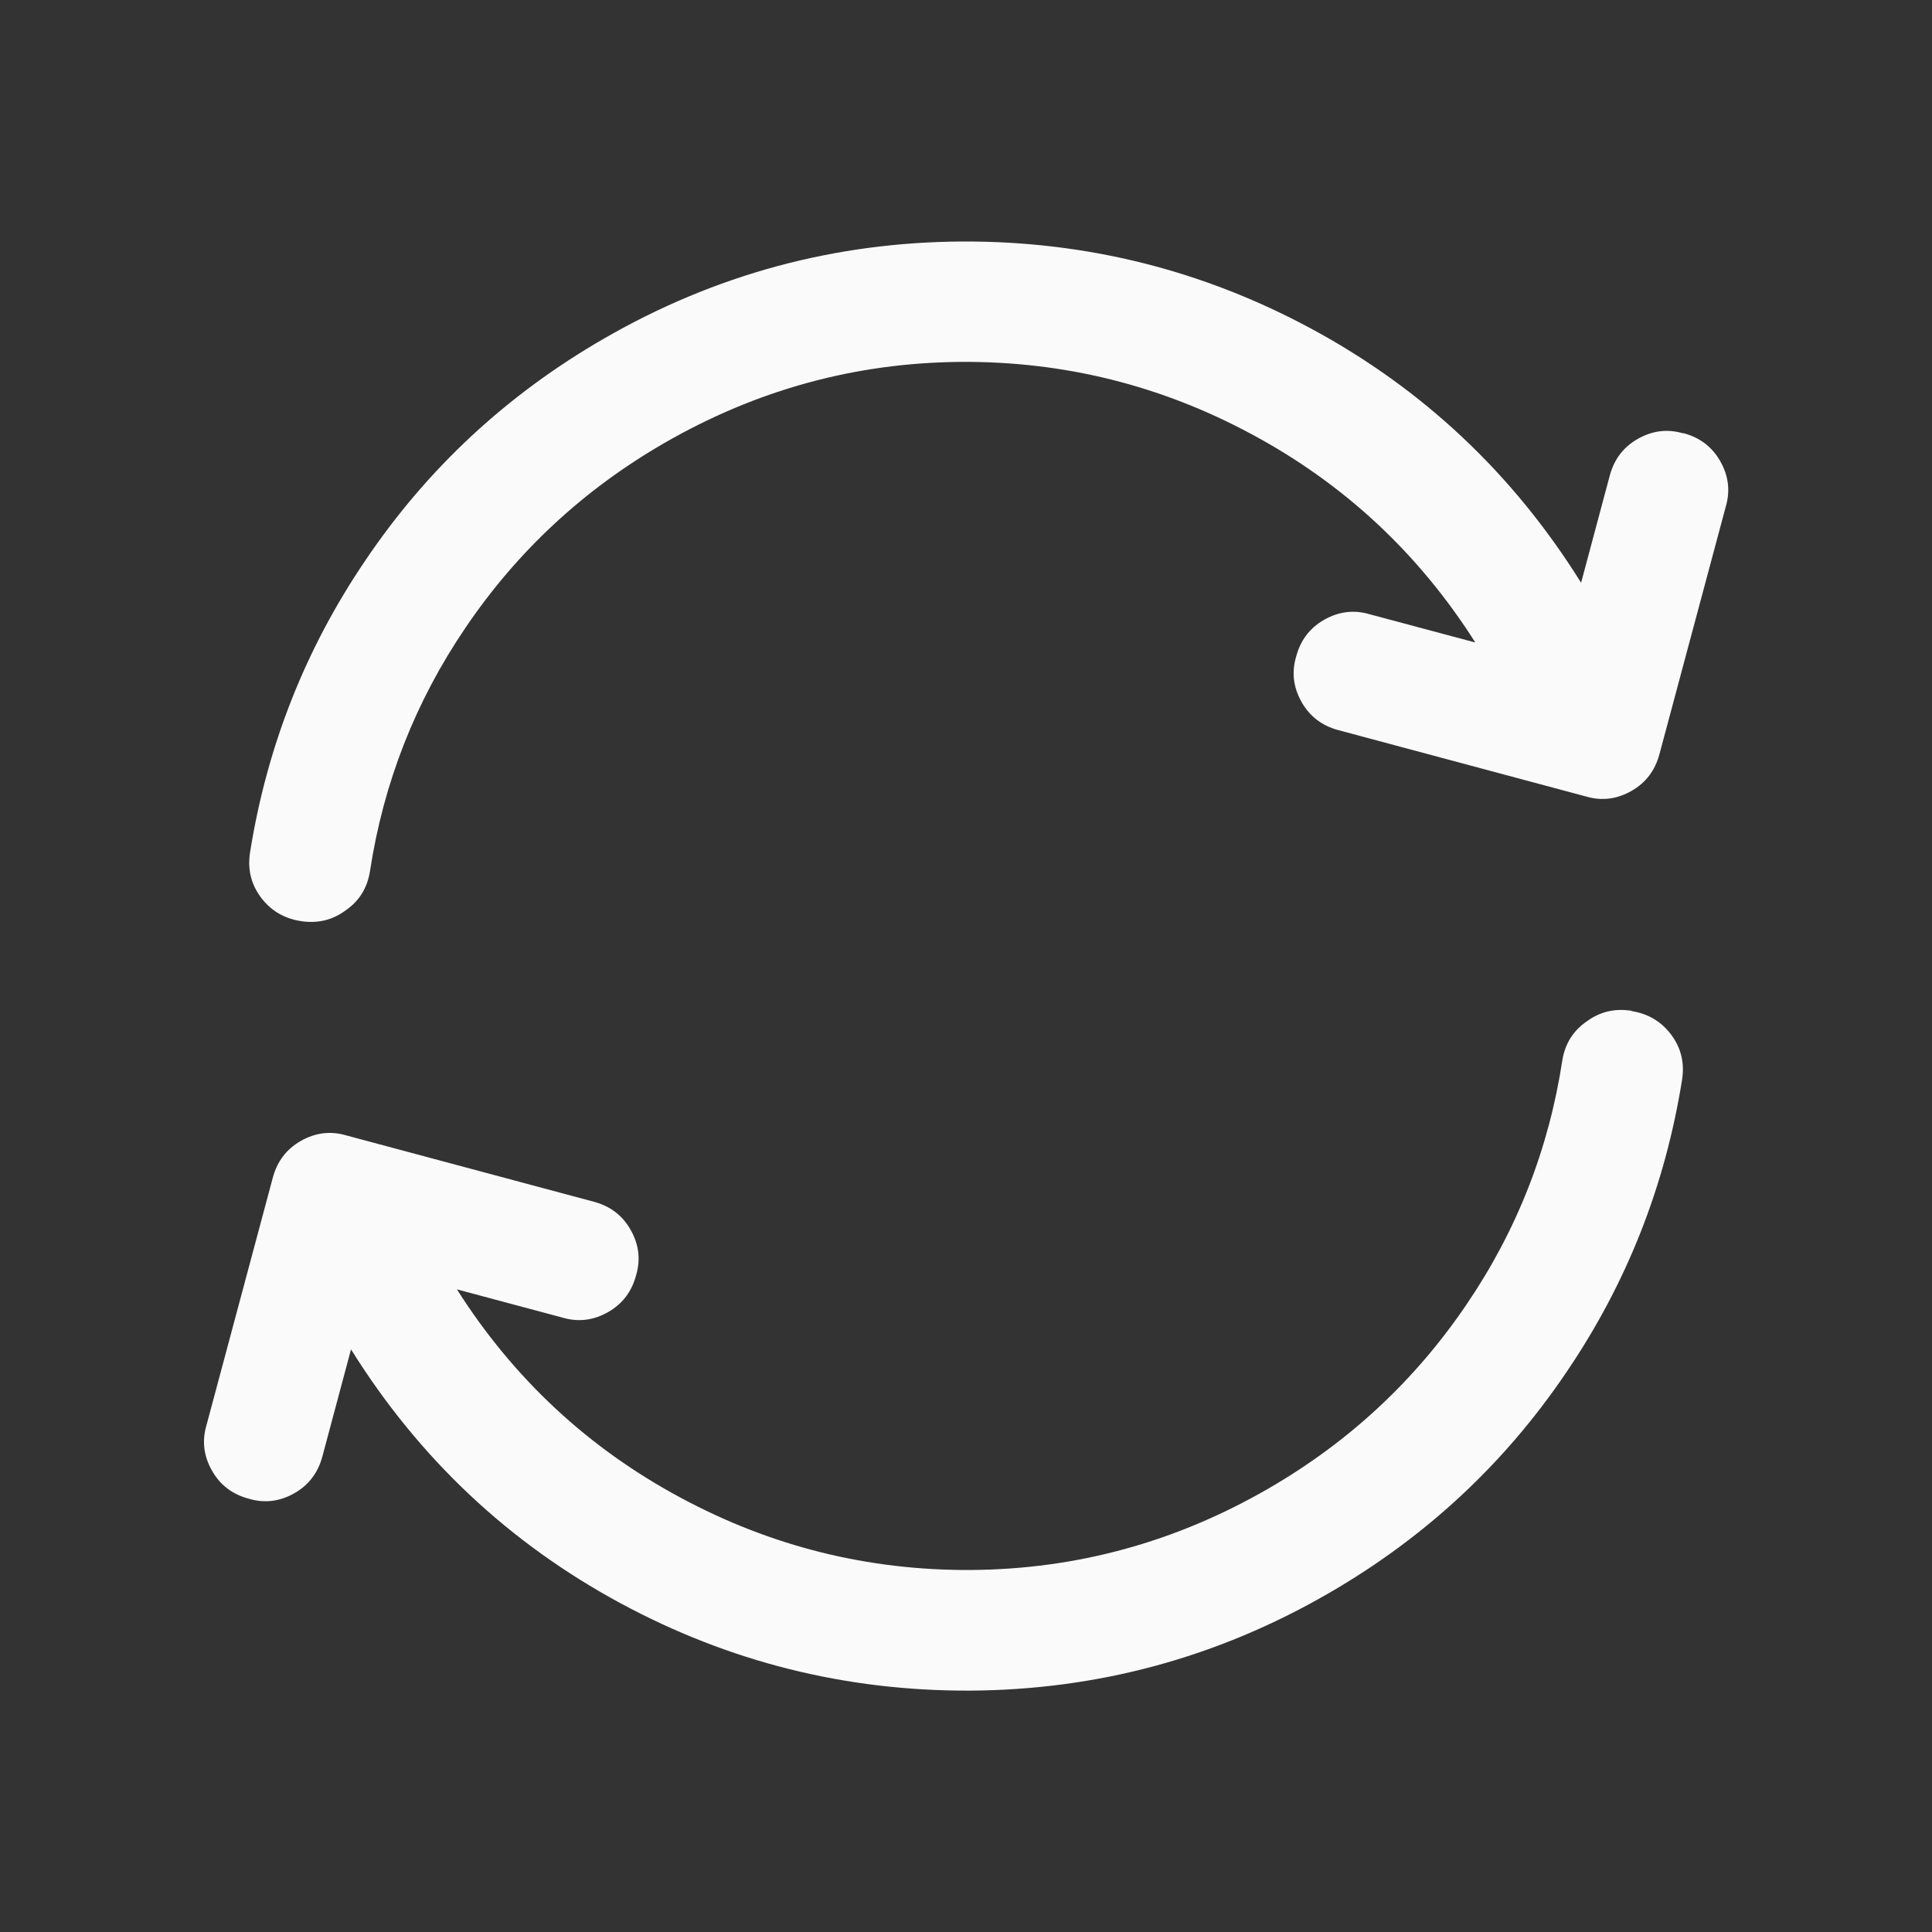 <svg version="1.1" viewBox="0 0 16 16" xmlns="http://www.w3.org/2000/svg"><rect x="0" y="0" width="16" height="16" fill="#333333" stroke="none"/><path class="OfficeIconColors_HighContrast" d="m13.941 3.587q0.203 0.054 0.304 0.23 0.105 0.183 0.047 0.379l-0.549 2.049q-0.054 0.203-0.23 0.304-0.183 0.105-0.379 0.047l-2.049-0.549q-0.203-0.054-0.304-0.23-0.105-0.183-0.047-0.379 0.054-0.203 0.23-0.304 0.183-0.105 0.379-0.047l0.875 0.234q-0.704-1.109-1.854-1.726-1.125-0.605-2.402-0.598-1.312 0.009-2.462 0.673-1.001 0.578-1.644 1.527-0.624 0.919-0.792 2.018-0.033 0.208-0.201 0.324-0.164 0.122-0.373 0.089-0.208-0.033-0.33-0.197-0.122-0.164-0.089-0.373 0.211-1.322 0.957-2.42 0.768-1.138 1.972-1.833 1.38-0.797 2.972-0.805 1.54-0.005 2.889 0.723 1.389 0.75 2.233 2.103l0.237-0.886q0.054-0.203 0.23-0.304 0.183-0.105 0.379-0.047zm-0.43 4.786q0.208 0.033 0.33 0.197 0.122 0.164 0.089 0.373-0.211 1.322-0.957 2.42-0.768 1.138-1.972 1.833-1.38 0.797-2.972 0.805-1.54 0.005-2.889-0.723-1.389-0.75-2.233-2.103l-0.237 0.886q-0.054 0.203-0.23 0.304-0.183 0.105-0.379 0.047-0.203-0.054-0.304-0.23-0.105-0.183-0.047-0.379l0.549-2.049q0.054-0.203 0.23-0.304 0.183-0.105 0.379-0.047l2.049 0.549q0.203 0.054 0.304 0.23 0.105 0.183 0.047 0.379-0.054 0.203-0.23 0.304-0.183 0.105-0.379 0.047l-0.875-0.234q0.704 1.109 1.854 1.726 1.125 0.605 2.402 0.598 1.312-0.009 2.462-0.673 1.001-0.578 1.644-1.527 0.624-0.919 0.792-2.018 0.033-0.208 0.201-0.324 0.164-0.122 0.373-0.089z" fill="#FAFAFA" type="path"/></svg>
